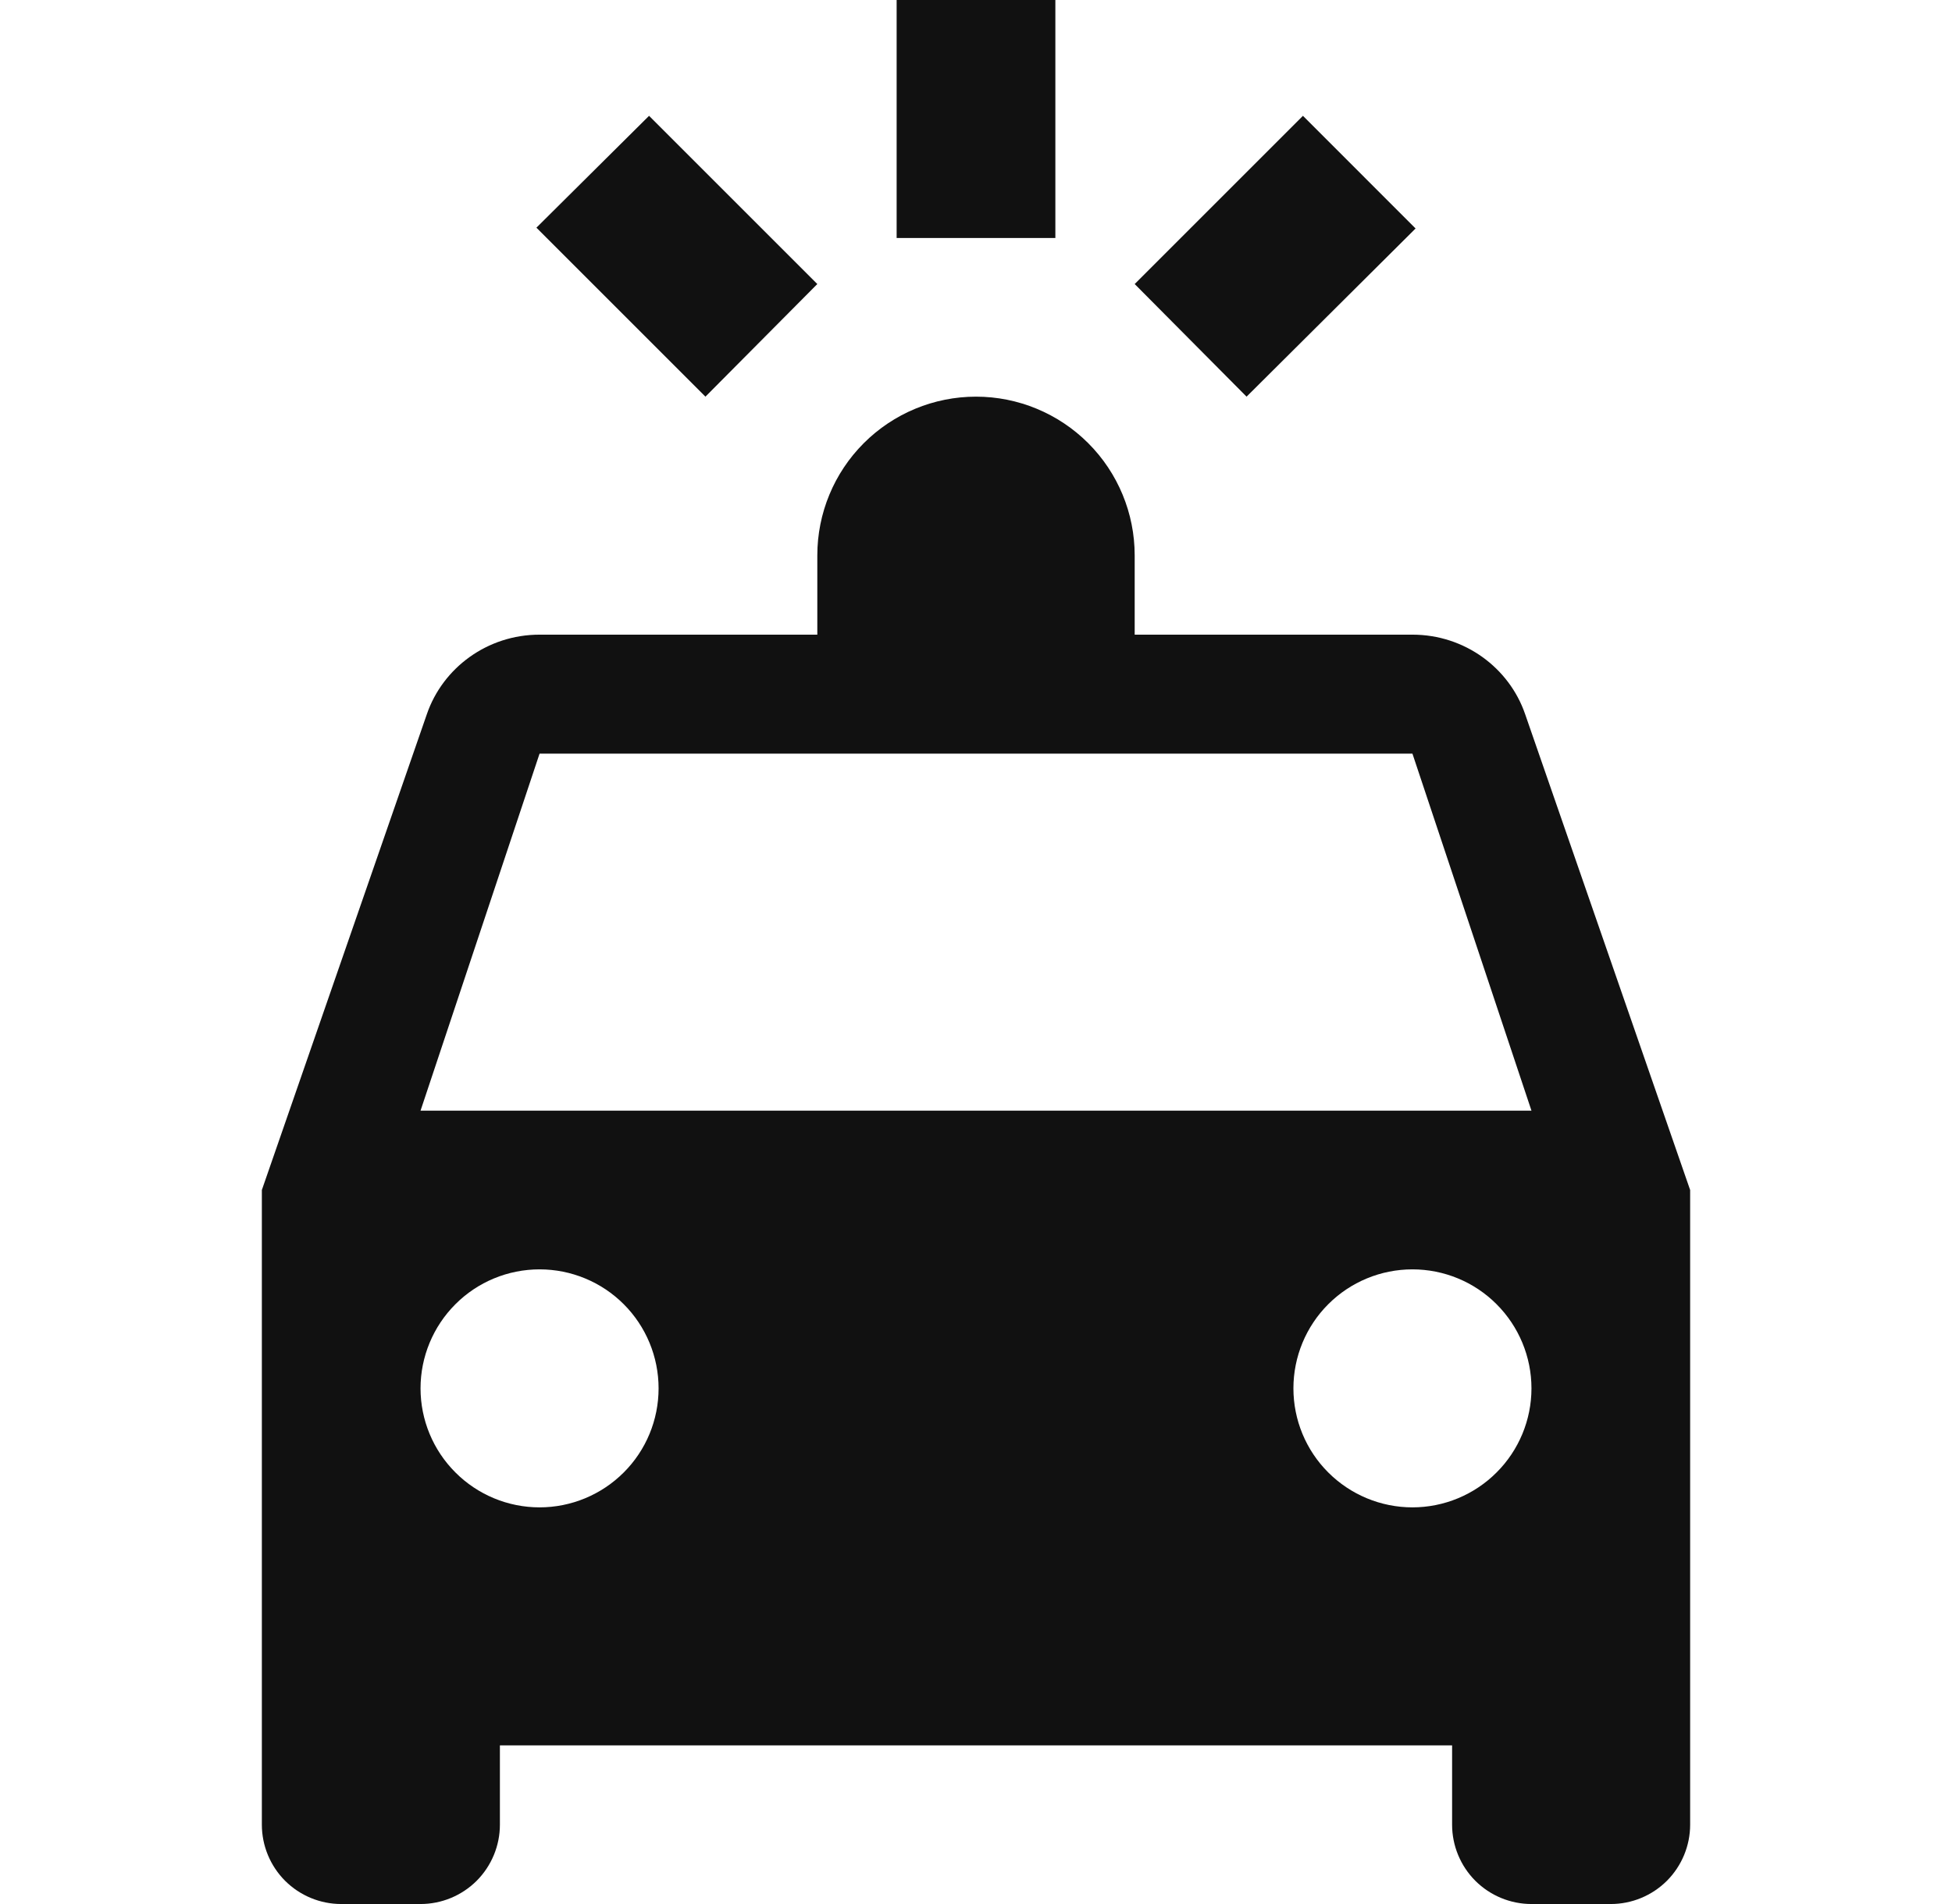 <svg width="41" height="40" viewBox="0 0 41 40" fill="none" xmlns="http://www.w3.org/2000/svg">
<path d="M18.833 0V5H22.167V0H18.833ZM13.633 2.433L11.267 4.783L14.817 8.333L17.167 5.967L13.633 2.433ZM27.367 2.433L23.833 5.967L26.183 8.333L29.733 4.8L27.367 2.433M20.5 8.333C19.616 8.333 18.768 8.685 18.143 9.31C17.518 9.935 17.167 10.783 17.167 11.667V13.333H11.333C10.233 13.333 9.3 14.033 8.967 15L5.5 25V38.333C5.5 38.775 5.676 39.199 5.988 39.512C6.301 39.824 6.725 40 7.167 40H8.833C9.275 40 9.699 39.824 10.012 39.512C10.324 39.199 10.5 38.775 10.5 38.333V36.667H30.5V38.333C30.5 38.775 30.676 39.199 30.988 39.512C31.301 39.824 31.725 40 32.167 40H33.833C34.275 40 34.699 39.824 35.012 39.512C35.324 39.199 35.5 38.775 35.5 38.333V25L32.033 15C31.7 14.033 30.767 13.333 29.667 13.333H23.833V11.667C23.833 10.783 23.482 9.935 22.857 9.31C22.232 8.685 21.384 8.333 20.5 8.333M11.333 15.833H29.667L32.167 23.333H8.833L11.333 15.833ZM11.333 26.667C11.996 26.667 12.632 26.93 13.101 27.399C13.57 27.868 13.833 28.504 13.833 29.167C13.833 29.83 13.57 30.466 13.101 30.934C12.632 31.403 11.996 31.667 11.333 31.667C10.67 31.667 10.034 31.403 9.566 30.934C9.097 30.466 8.833 29.83 8.833 29.167C8.833 28.504 9.097 27.868 9.566 27.399C10.034 26.93 10.67 26.667 11.333 26.667M29.667 26.667C30.33 26.667 30.966 26.93 31.434 27.399C31.903 27.868 32.167 28.504 32.167 29.167C32.167 29.83 31.903 30.466 31.434 30.934C30.966 31.403 30.33 31.667 29.667 31.667C29.004 31.667 28.368 31.403 27.899 30.934C27.43 30.466 27.167 29.83 27.167 29.167C27.167 28.504 27.43 27.868 27.899 27.399C28.368 26.93 29.004 26.667 29.667 26.667V26.667Z" fill="#111111"/>
</svg>
